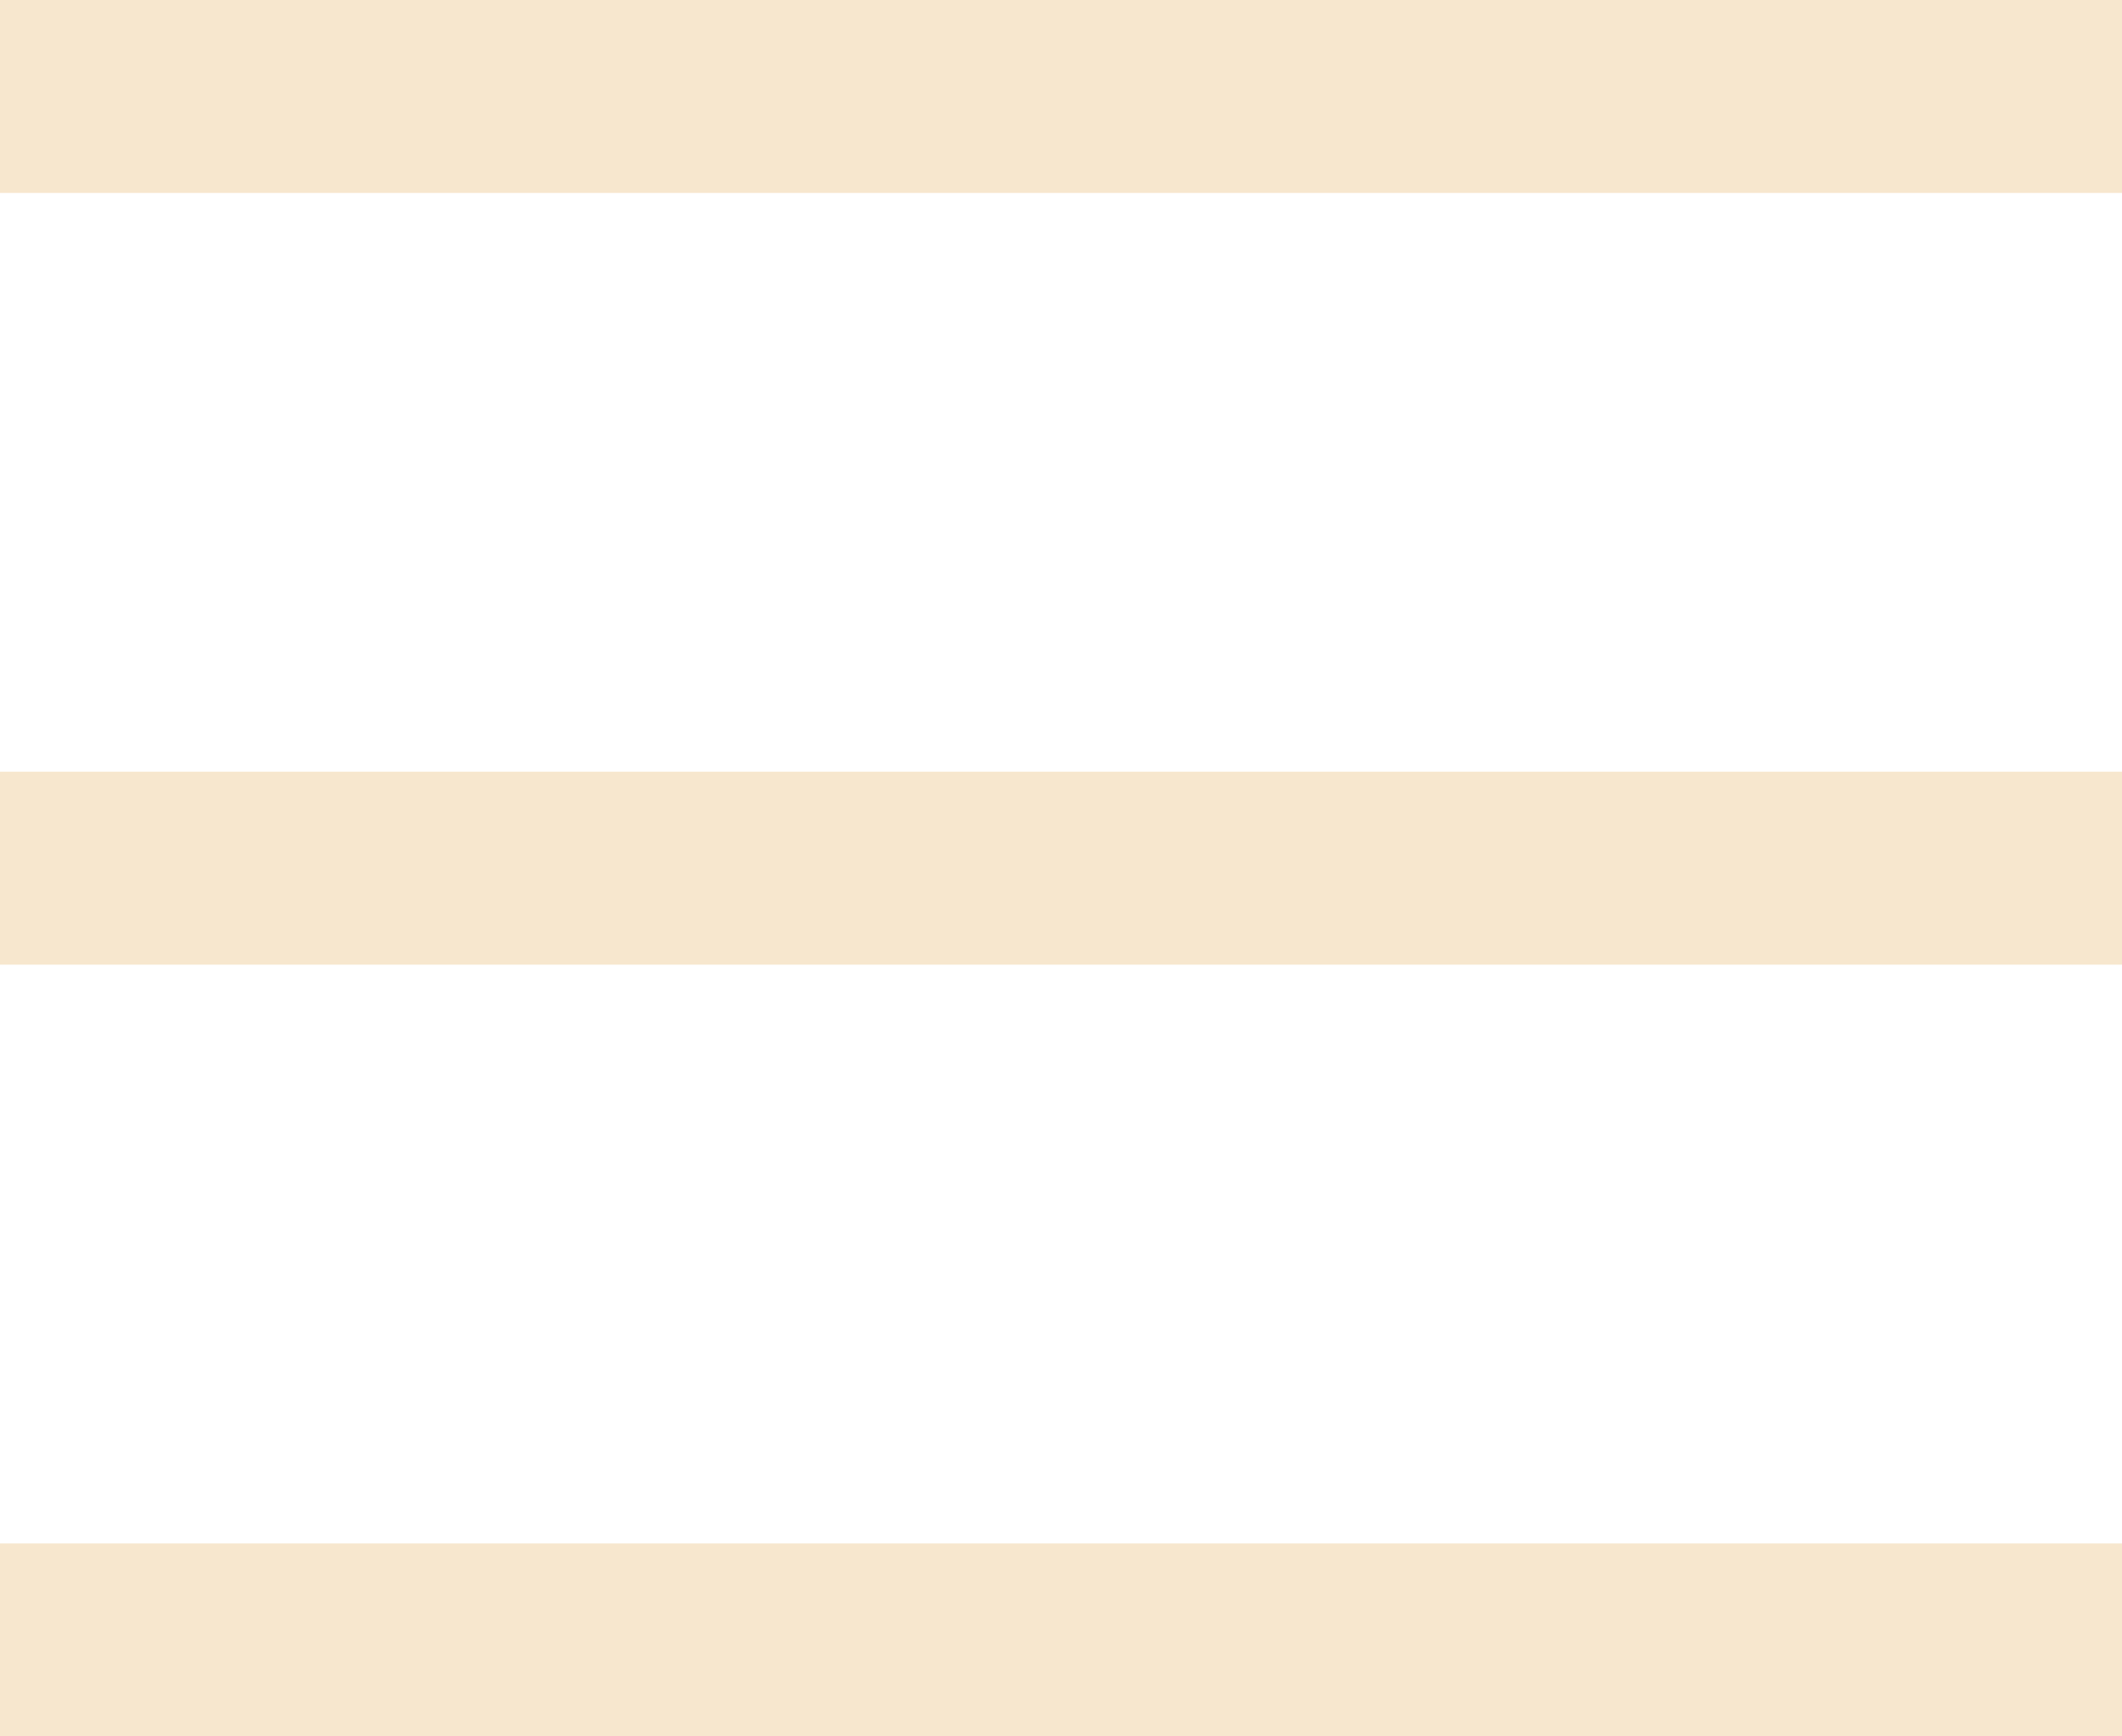 <svg width="22" height="18" viewBox="0 0 22 18" fill="none" xmlns="http://www.w3.org/2000/svg">
<path d="M0 1H22" stroke="#F7E7CE" stroke-width="2"/>
<path d="M0 9H22" stroke="#F7E7CE" stroke-width="2"/>
<path d="M0 17H22" stroke="#F7E7CE" stroke-width="2"/>
</svg>
